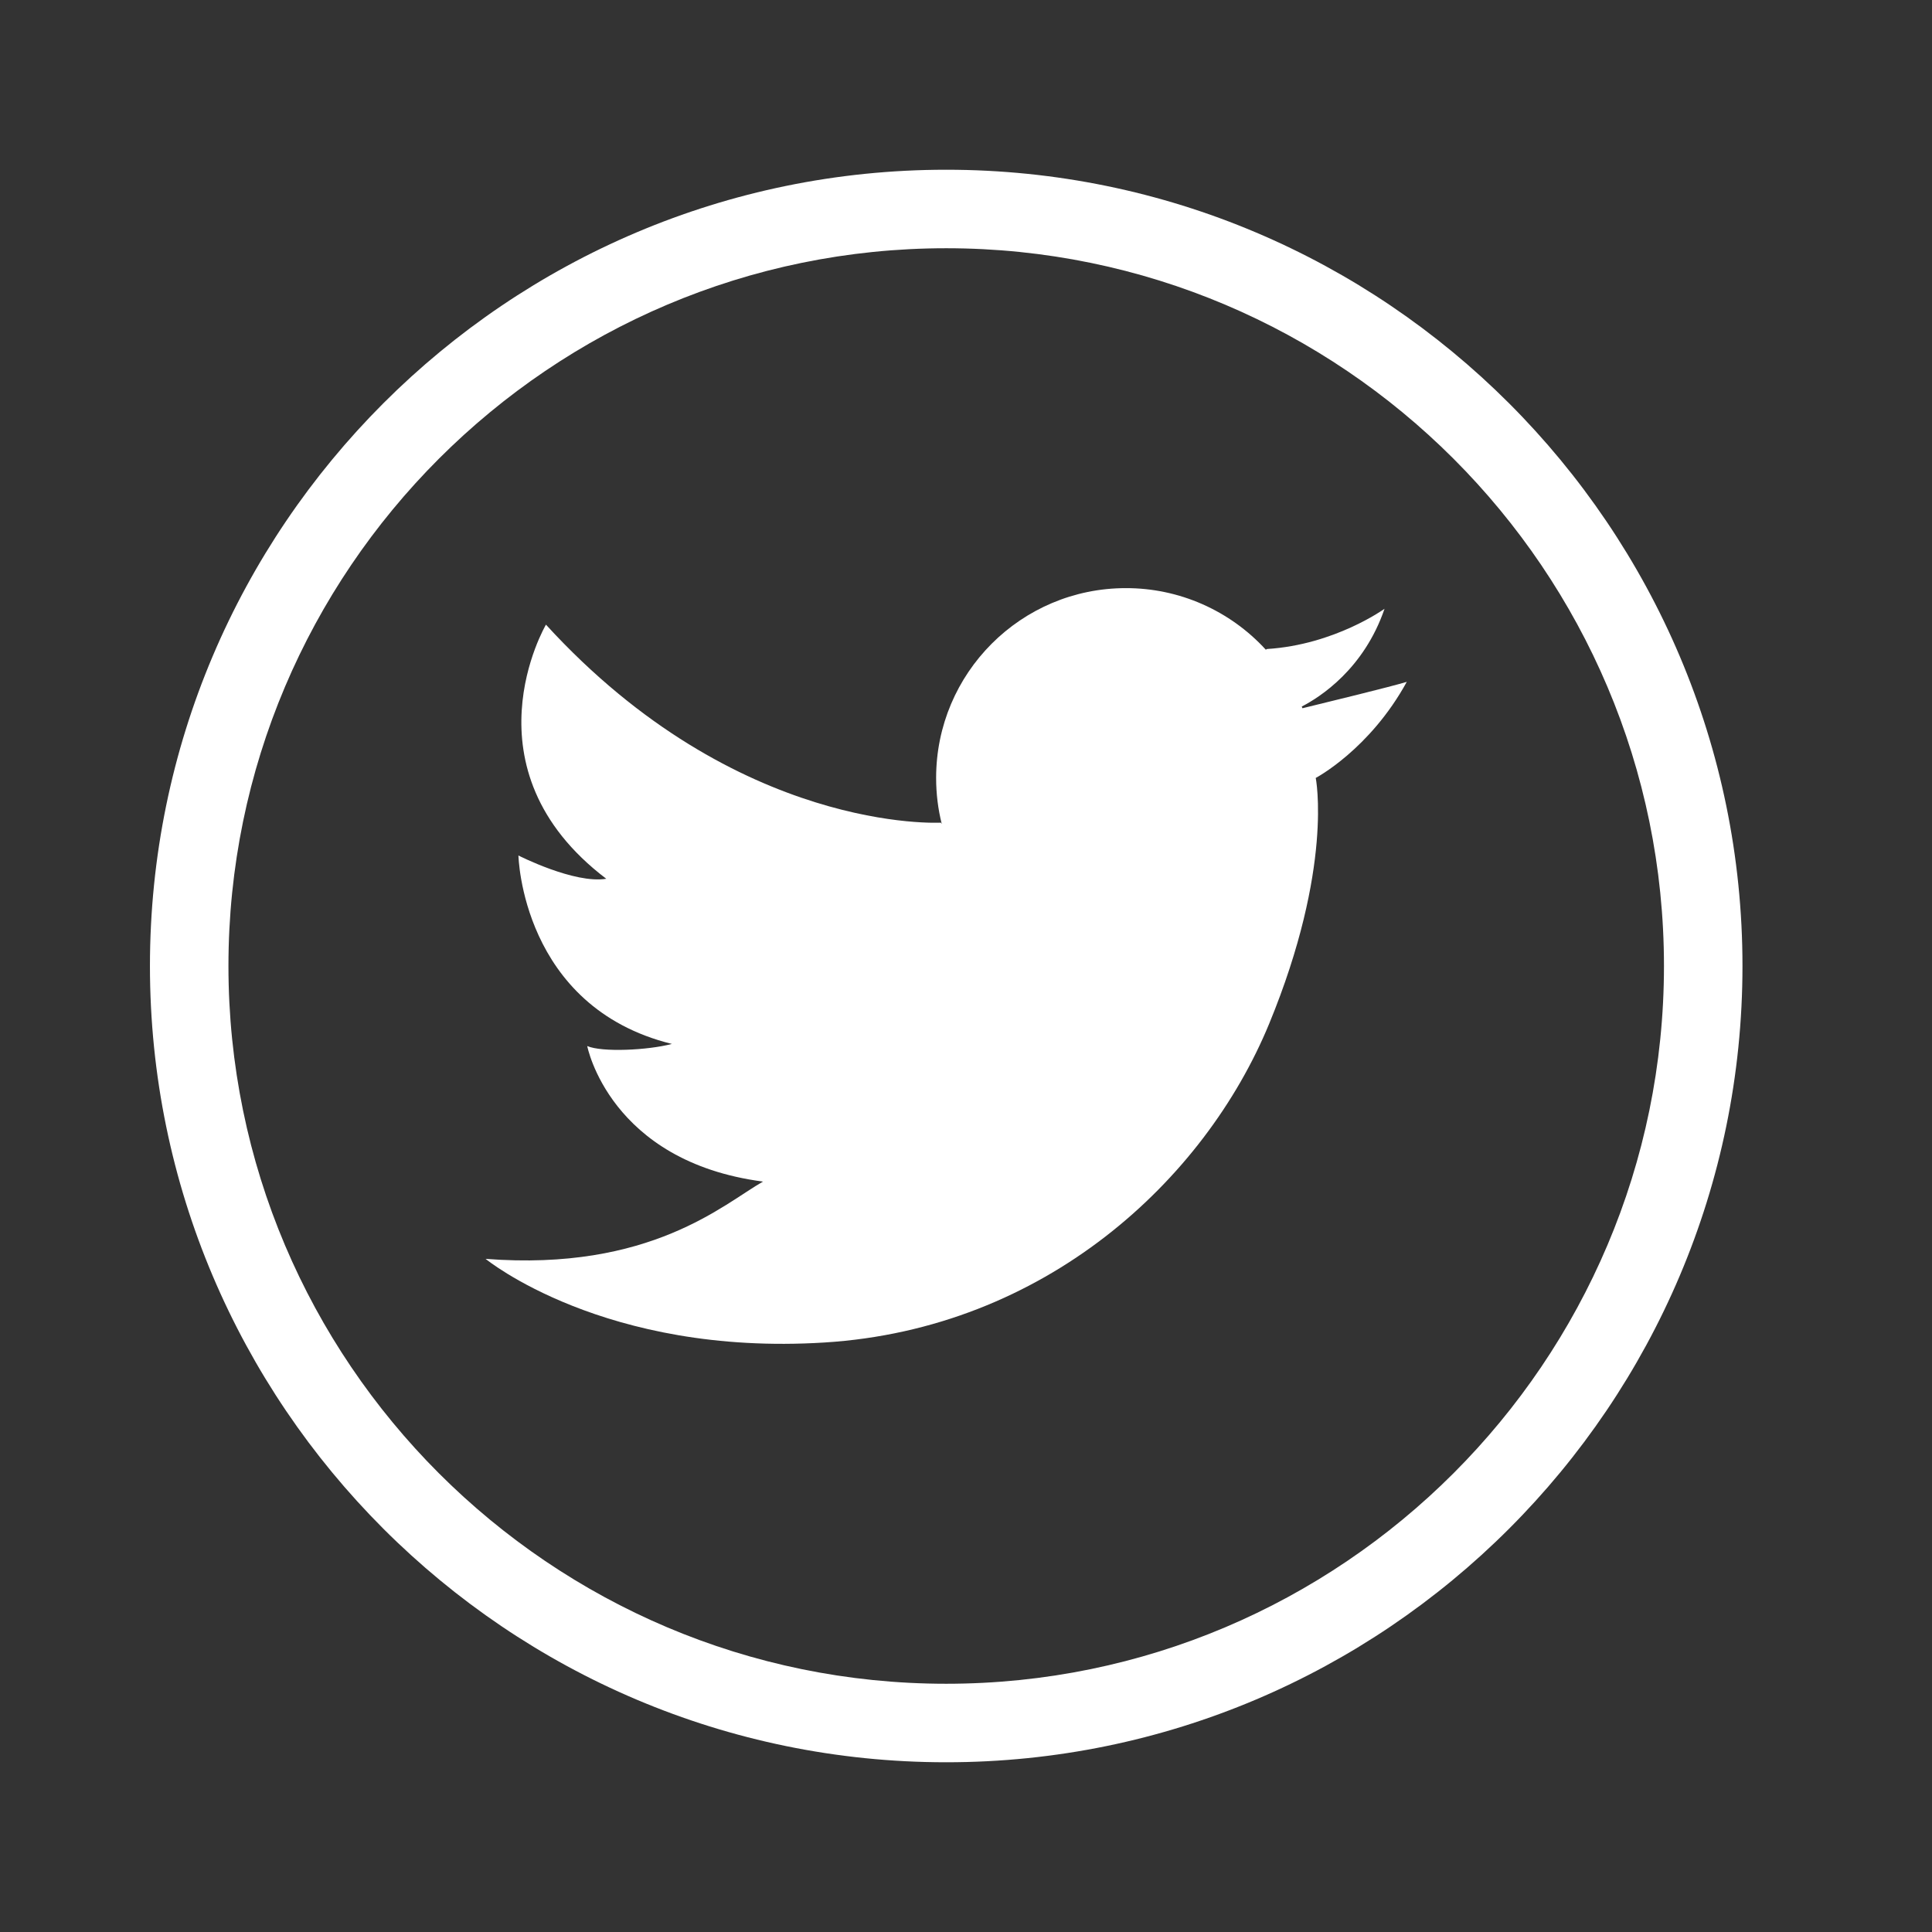 <svg width="41" height="41" viewBox="0 0 41 41" fill="none" xmlns="http://www.w3.org/2000/svg">
<rect x="0" y="0" width="41" height="41" fill="#333333" stroke="none"/>
<path d="M20.08 3.602C10.762 3.602 3.182 11.182 3.182 20.5C3.182 29.818 10.762 37.398 20.08 37.398C29.398 37.398 36.978 29.818 36.978 20.5C36.978 11.182 29.397 3.602 20.08 3.602ZM20.08 35.732C11.681 35.732 4.848 28.899 4.848 20.5C4.848 12.101 11.681 5.268 20.08 5.268C28.478 5.268 35.312 12.101 35.312 20.5C35.311 28.899 28.478 35.732 20.08 35.732Z" fill="white"/>
<path d="M27.625 14.994C28.014 14.794 28.944 14.198 29.382 12.919C29.382 12.919 28.326 13.683 26.888 13.773L26.862 13.787C26.485 13.375 26.026 13.046 25.515 12.821C25.004 12.596 24.451 12.48 23.893 12.481C21.669 12.481 19.866 14.284 19.866 16.509C19.866 16.846 19.907 17.174 19.986 17.487L19.967 17.458C19.967 17.458 15.653 17.705 11.586 13.256C11.586 13.256 9.788 16.312 12.866 18.649C12.192 18.761 11.002 18.155 11.002 18.155C11.002 18.155 11.069 21.367 14.259 22.154C13.743 22.289 12.776 22.334 12.462 22.199C12.462 22.199 12.934 24.648 16.192 25.075C15.361 25.547 13.81 26.985 10.305 26.715C10.305 26.715 12.822 28.782 17.495 28.49C22.169 28.199 25.562 25.052 26.933 21.727C28.303 18.402 27.922 16.509 27.922 16.509C27.922 16.509 29.067 15.907 29.854 14.47C29.491 14.579 28.142 14.908 27.64 15.03C27.635 15.018 27.63 15.006 27.625 14.994Z" fill="white"/>
</svg>
